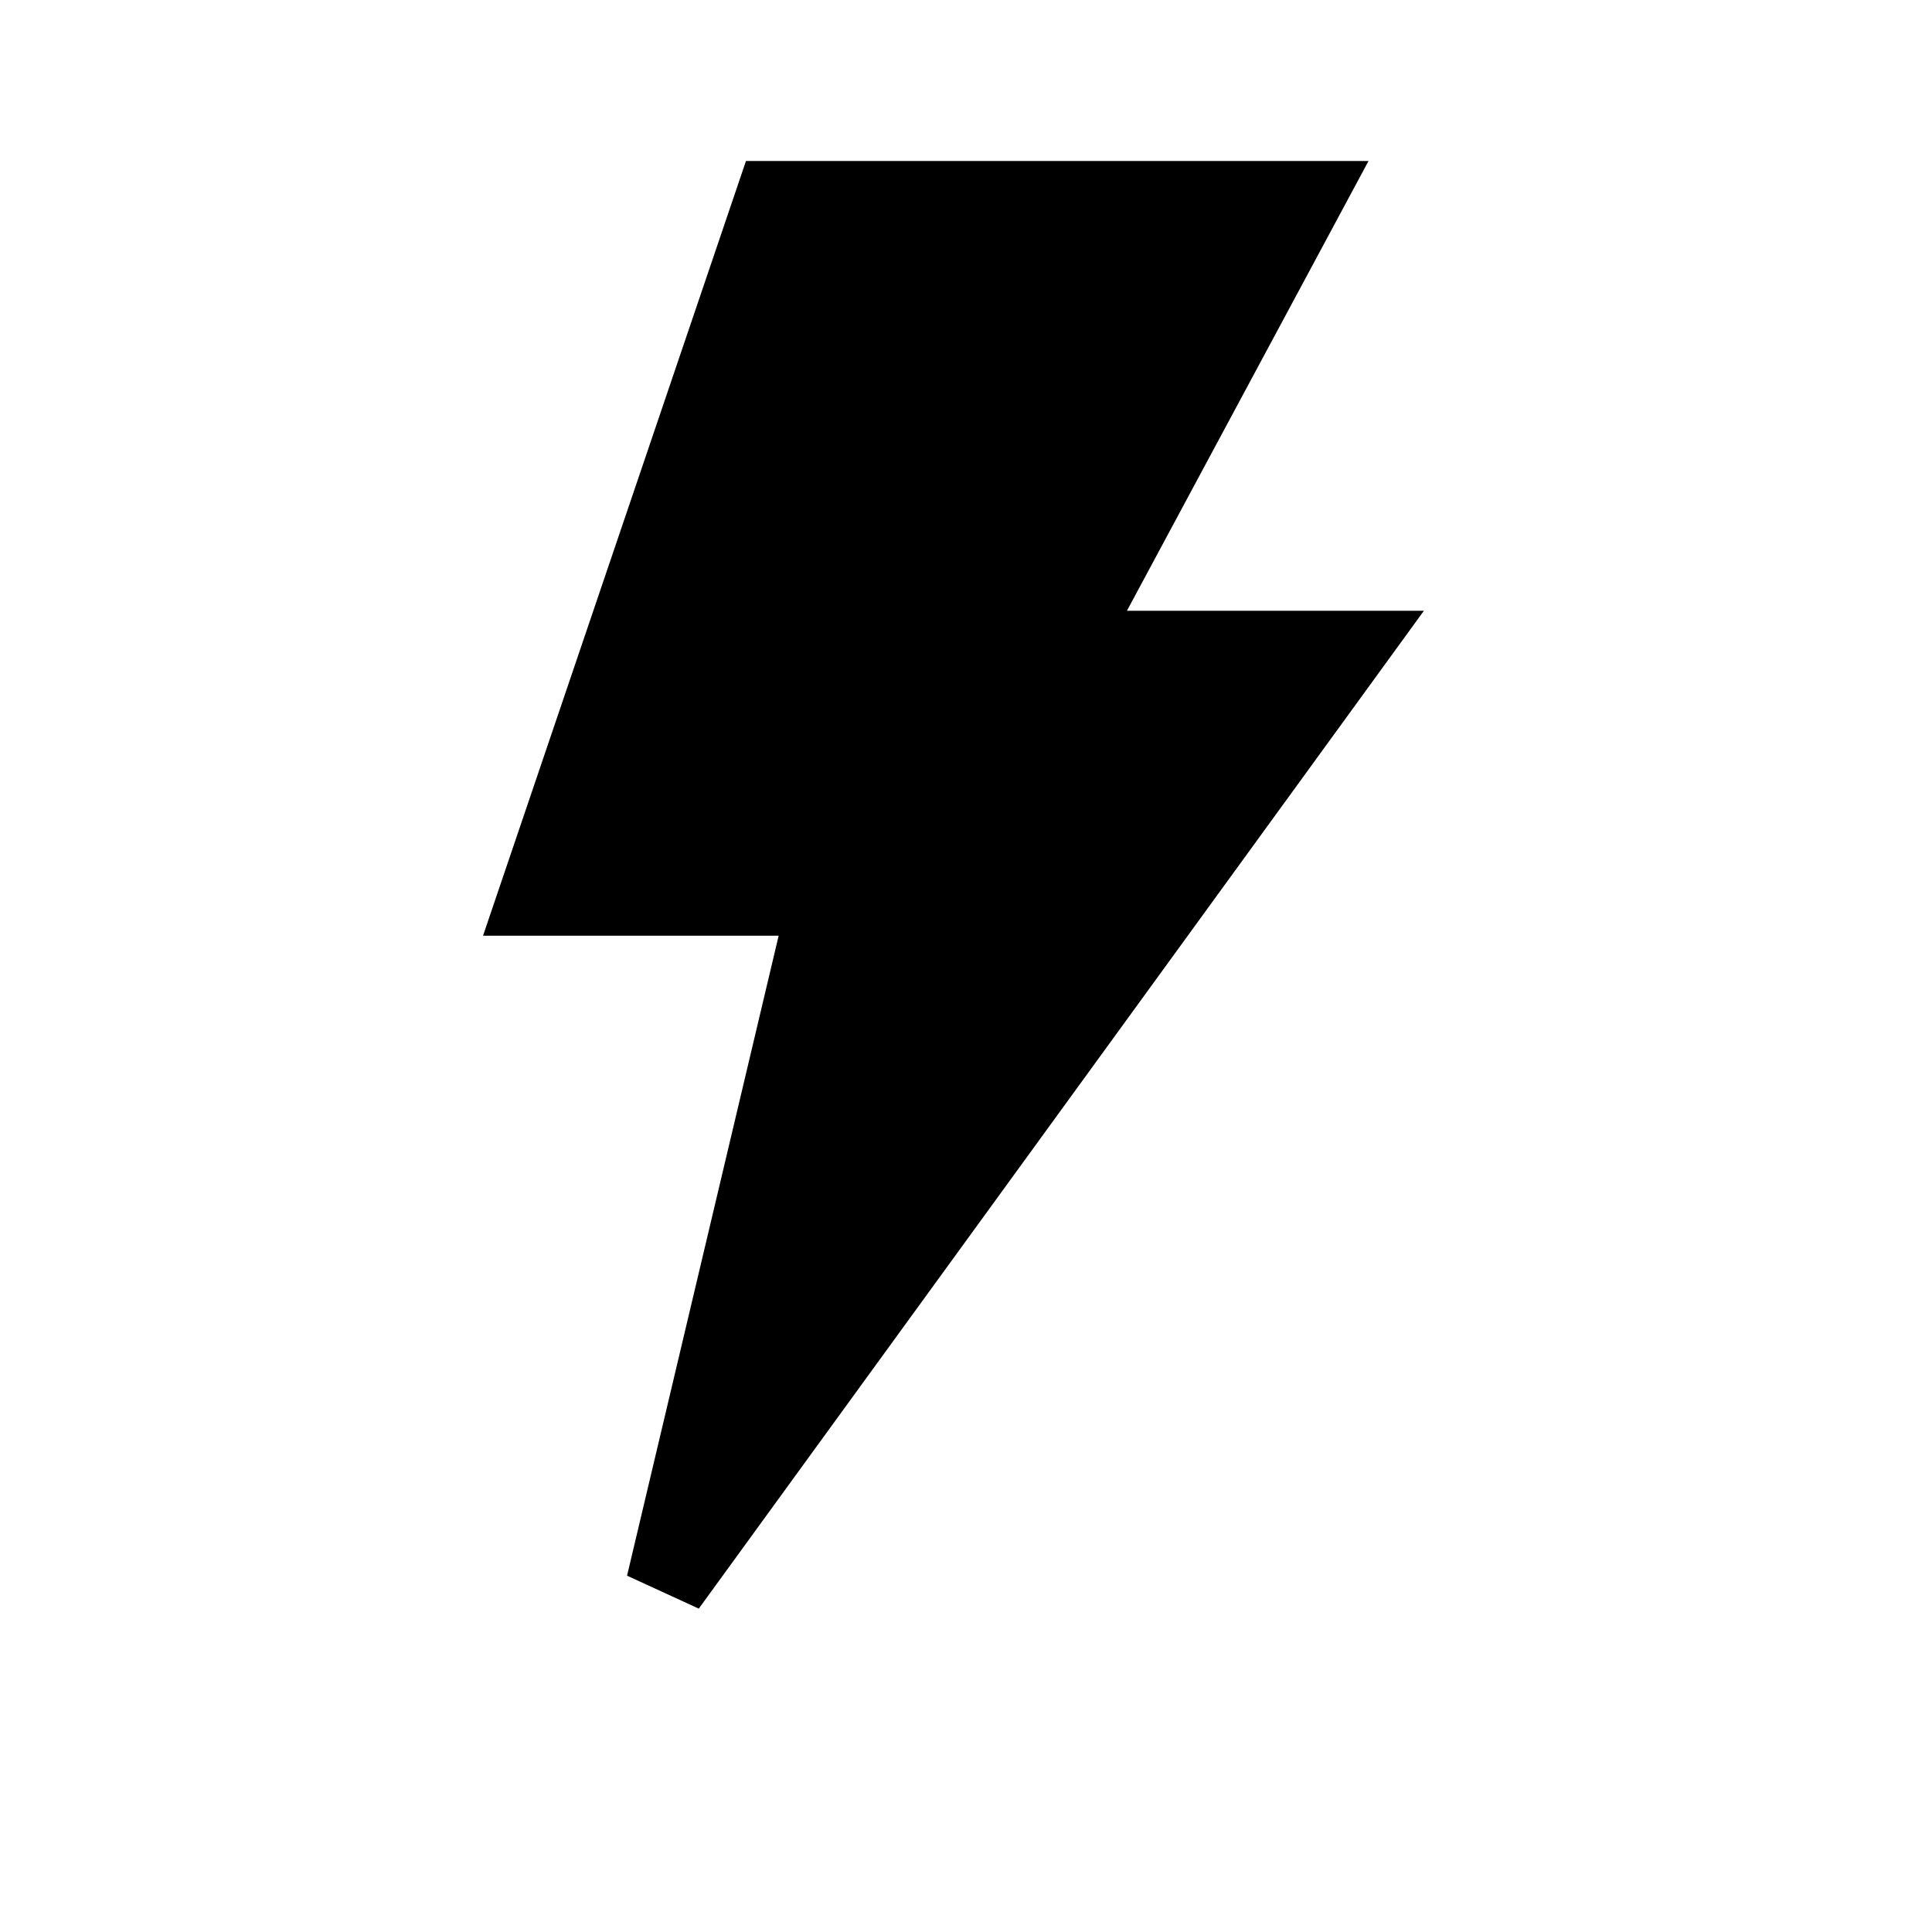 <svg width="24" height="24" viewBox="0 0 24 24" fill="none" xmlns="http://www.w3.org/2000/svg">
<path d="M14 8.087H16.707L8.276 19.689L10.159 11.74L10.304 11.124H9.672H6.698L9.625 2.5H16.164L13.559 7.35L13.164 8.087H14Z" fill="black" stroke="black"/>
</svg>
